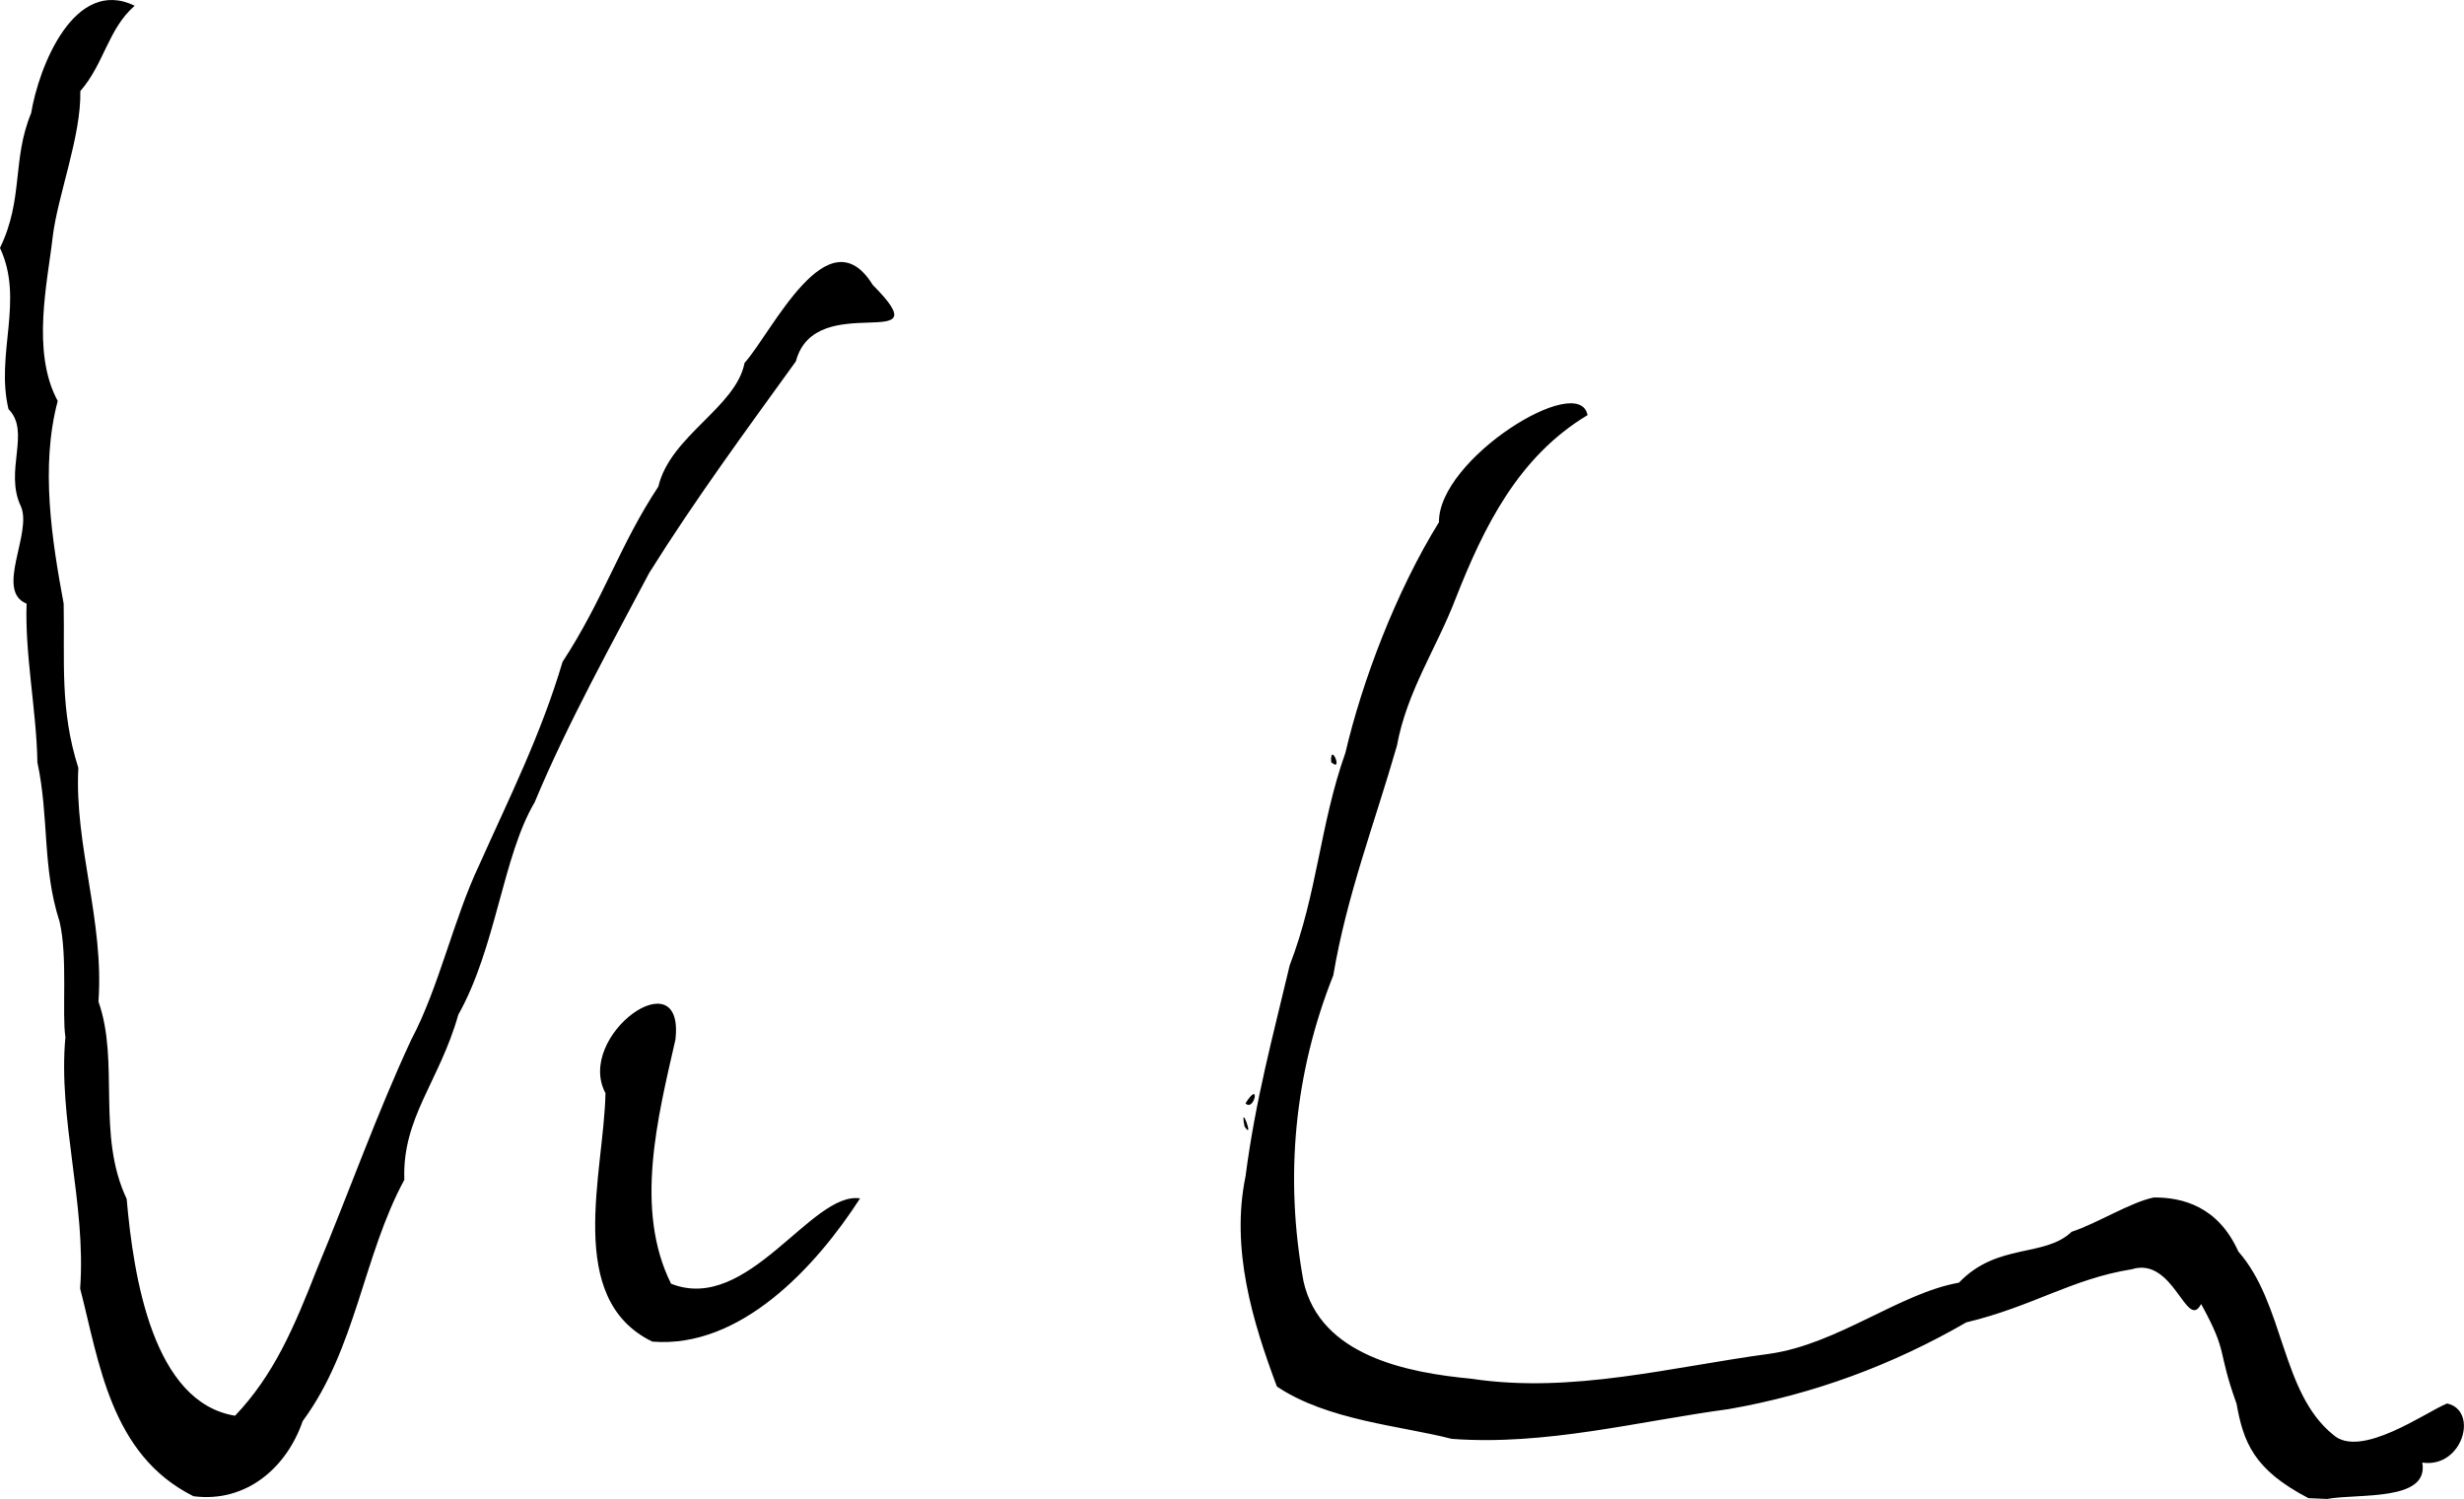 <?xml version="1.0" encoding="UTF-8" standalone="no"?>
<!-- Created with Inkscape (http://www.inkscape.org/) -->

<svg
   width="159.305mm"
   height="96.917mm"
   viewBox="0 0 159.305 96.917"
   version="1.1"
   id="svg5"
   inkscape:version="1.1.1 (3bf5ae0d25, 2021-09-20)"
   sodipodi:docname="lau_sign.svg"
   xmlns:inkscape="http://www.inkscape.org/namespaces/inkscape"
   xmlns:sodipodi="http://sodipodi.sourceforge.net/DTD/sodipodi-0.dtd"
   xmlns="http://www.w3.org/2000/svg"
   xmlns:svg="http://www.w3.org/2000/svg">
  <sodipodi:namedview
     id="namedview7"
     pagecolor="#ffffff"
     bordercolor="#666666"
     borderopacity="1.0"
     inkscape:pageshadow="2"
     inkscape:pageopacity="0.0"
     inkscape:pagecheckerboard="0"
     inkscape:document-units="mm"
     showgrid="false"
     inkscape:zoom="0.27464869"
     inkscape:cx="-60.076748"
     inkscape:cy="-249.40953"
     inkscape:window-width="1858"
     inkscape:window-height="1057"
     inkscape:window-x="1912"
     inkscape:window-y="-8"
     inkscape:window-maximized="1"
     inkscape:current-layer="layer1" />
  <defs
     id="defs2" />
  <g
     inkscape:label="Layer 1"
     inkscape:groupmode="layer"
     id="layer1"
     transform="translate(-21.603,-8.956)">
    <path
       style="fill:#000000;stroke-width:0.189"
       d="m 170.85,105.821 c -3.563,-1.851 -4.202,-3.637 -4.65,-6.114 -1.296,-3.604 -0.493,-3.169 -2.287,-6.439 -0.938,1.799 -1.766,-3.099 -4.485,-2.245 -3.881,0.619 -6.403,2.406 -10.699,3.434 -4.737,2.738 -9.864,4.648 -15.359,5.608 -5.896,0.793 -11.845,2.375 -17.911,1.923 -3.299,-0.853 -8.001,-1.178 -11.3,-3.383 -1.588,-4.233 -2.995,-8.911 -2.027,-13.6 0.649,-4.989 1.769,-9.037 2.855,-13.638 1.79,-4.631 1.95,-9.093 3.599,-13.732 1.092,-4.663 3.281,-10.439 6.051,-14.918 -0.053,-4.094 9.076,-9.758 9.604,-6.92 -4.481,2.694 -6.699,7.216 -8.53,11.866 -1.226,3.203 -3.143,5.971 -3.794,9.514 -1.437,4.993 -3.245,9.677 -4.113,14.842 -2.517,6.315 -3.161,13.052 -1.925,19.789 1.087,4.834 6.753,5.907 10.865,6.294 6.474,0.981 12.933,-0.768 19.271,-1.615 4.411,-0.63 8.401,-3.916 12.239,-4.598 2.486,-2.597 5.531,-1.61 7.286,-3.29 1.602,-0.518 3.819,-1.916 5.315,-2.219 1.839,-0.009 4.148,0.567 5.461,3.491 2.997,3.409 2.749,9.121 6.136,11.853 1.759,1.58 6.004,-1.475 7.359,-2.023 2.067,0.444 1.013,4.204 -1.599,3.821 0.449,2.538 -4.134,1.982 -6.157,2.351 l -1.211,-0.052 z M 34.108,105.696 c -5.371,-2.675 -6.093,-8.699 -7.324,-13.426 0.401,-5.468 -1.443,-10.974 -0.951,-16.258 -0.234,-1.495 0.158,-5.216 -0.379,-7.468 -1.135,-3.526 -0.665,-6.708 -1.433,-10.295 -0.048,-3.278 -0.819,-6.974 -0.697,-10.263 -2.068,-0.822 0.394,-4.591 -0.373,-6.296 -1.092,-2.296 0.664,-4.818 -0.799,-6.282 -0.85,-3.587 1.034,-7.043 -0.55,-10.421 1.534,-3.155 0.771,-5.725 2.015,-8.714 0.489,-2.977 2.781,-8.845 6.694,-6.946 -1.722,1.501 -1.97,3.748 -3.515,5.519 0.064,2.911 -1.454,6.707 -1.786,9.426 -0.32,2.873 -1.406,7.418 0.326,10.612 -1.141,4.258 -0.363,9.063 0.383,13.103 0.076,3.742 -0.257,6.831 0.949,10.621 -0.262,5.003 1.675,9.89 1.301,15.111 1.381,3.897 -0.142,8.601 1.823,12.752 0.447,5.122 1.721,13.16 7.008,14.022 2.504,-2.628 3.813,-5.696 5.304,-9.505 2.058,-4.925 3.854,-10.014 6.092,-14.817 1.774,-3.335 2.739,-7.808 4.385,-11.277 1.949,-4.361 3.981,-8.392 5.393,-13.144 2.664,-4.081 3.687,-7.542 6.193,-11.332 0.771,-3.287 5.014,-5.112 5.575,-7.999 1.791,-1.995 5.389,-9.717 8.288,-5.04 4.638,4.672 -3.722,0.179 -4.969,4.938 -3.216,4.454 -6.53,8.955 -9.486,13.685 -2.325,4.406 -5.294,9.747 -7.405,14.829 -2.061,3.472 -2.495,9.397 -4.936,13.732 -1.216,4.311 -3.641,6.662 -3.489,10.675 -2.665,4.914 -3.115,10.921 -6.573,15.604 -1.034,3.008 -3.655,5.299 -7.064,4.855 z m 29.669,-9.996 c -5.709,-2.77 -3.125,-10.924 -3.028,-16.063 -1.979,-3.717 5.142,-8.827 4.522,-3.461 -1.149,5.048 -2.67,10.977 -0.282,15.781 4.977,1.981 9.074,-5.988 12.22,-5.517 -2.844,4.41 -7.72,9.726 -13.431,9.26 z M 102.065,81.786 c -0.338,-1.75 0.682,1.042 0,0 z m 0.061,-1.491 c 1.011,-1.599 0.572,0.579 0,0 z m 5.54,-22.062 c -0.072,-1.397 0.822,0.741 0,0 z"
       id="path1612"
       sodipodi:nodetypes="sssssssscssscssssssssssssssssssssssssscssssssssssssssssscsssssssscssssssss" />
  </g>
</svg>
